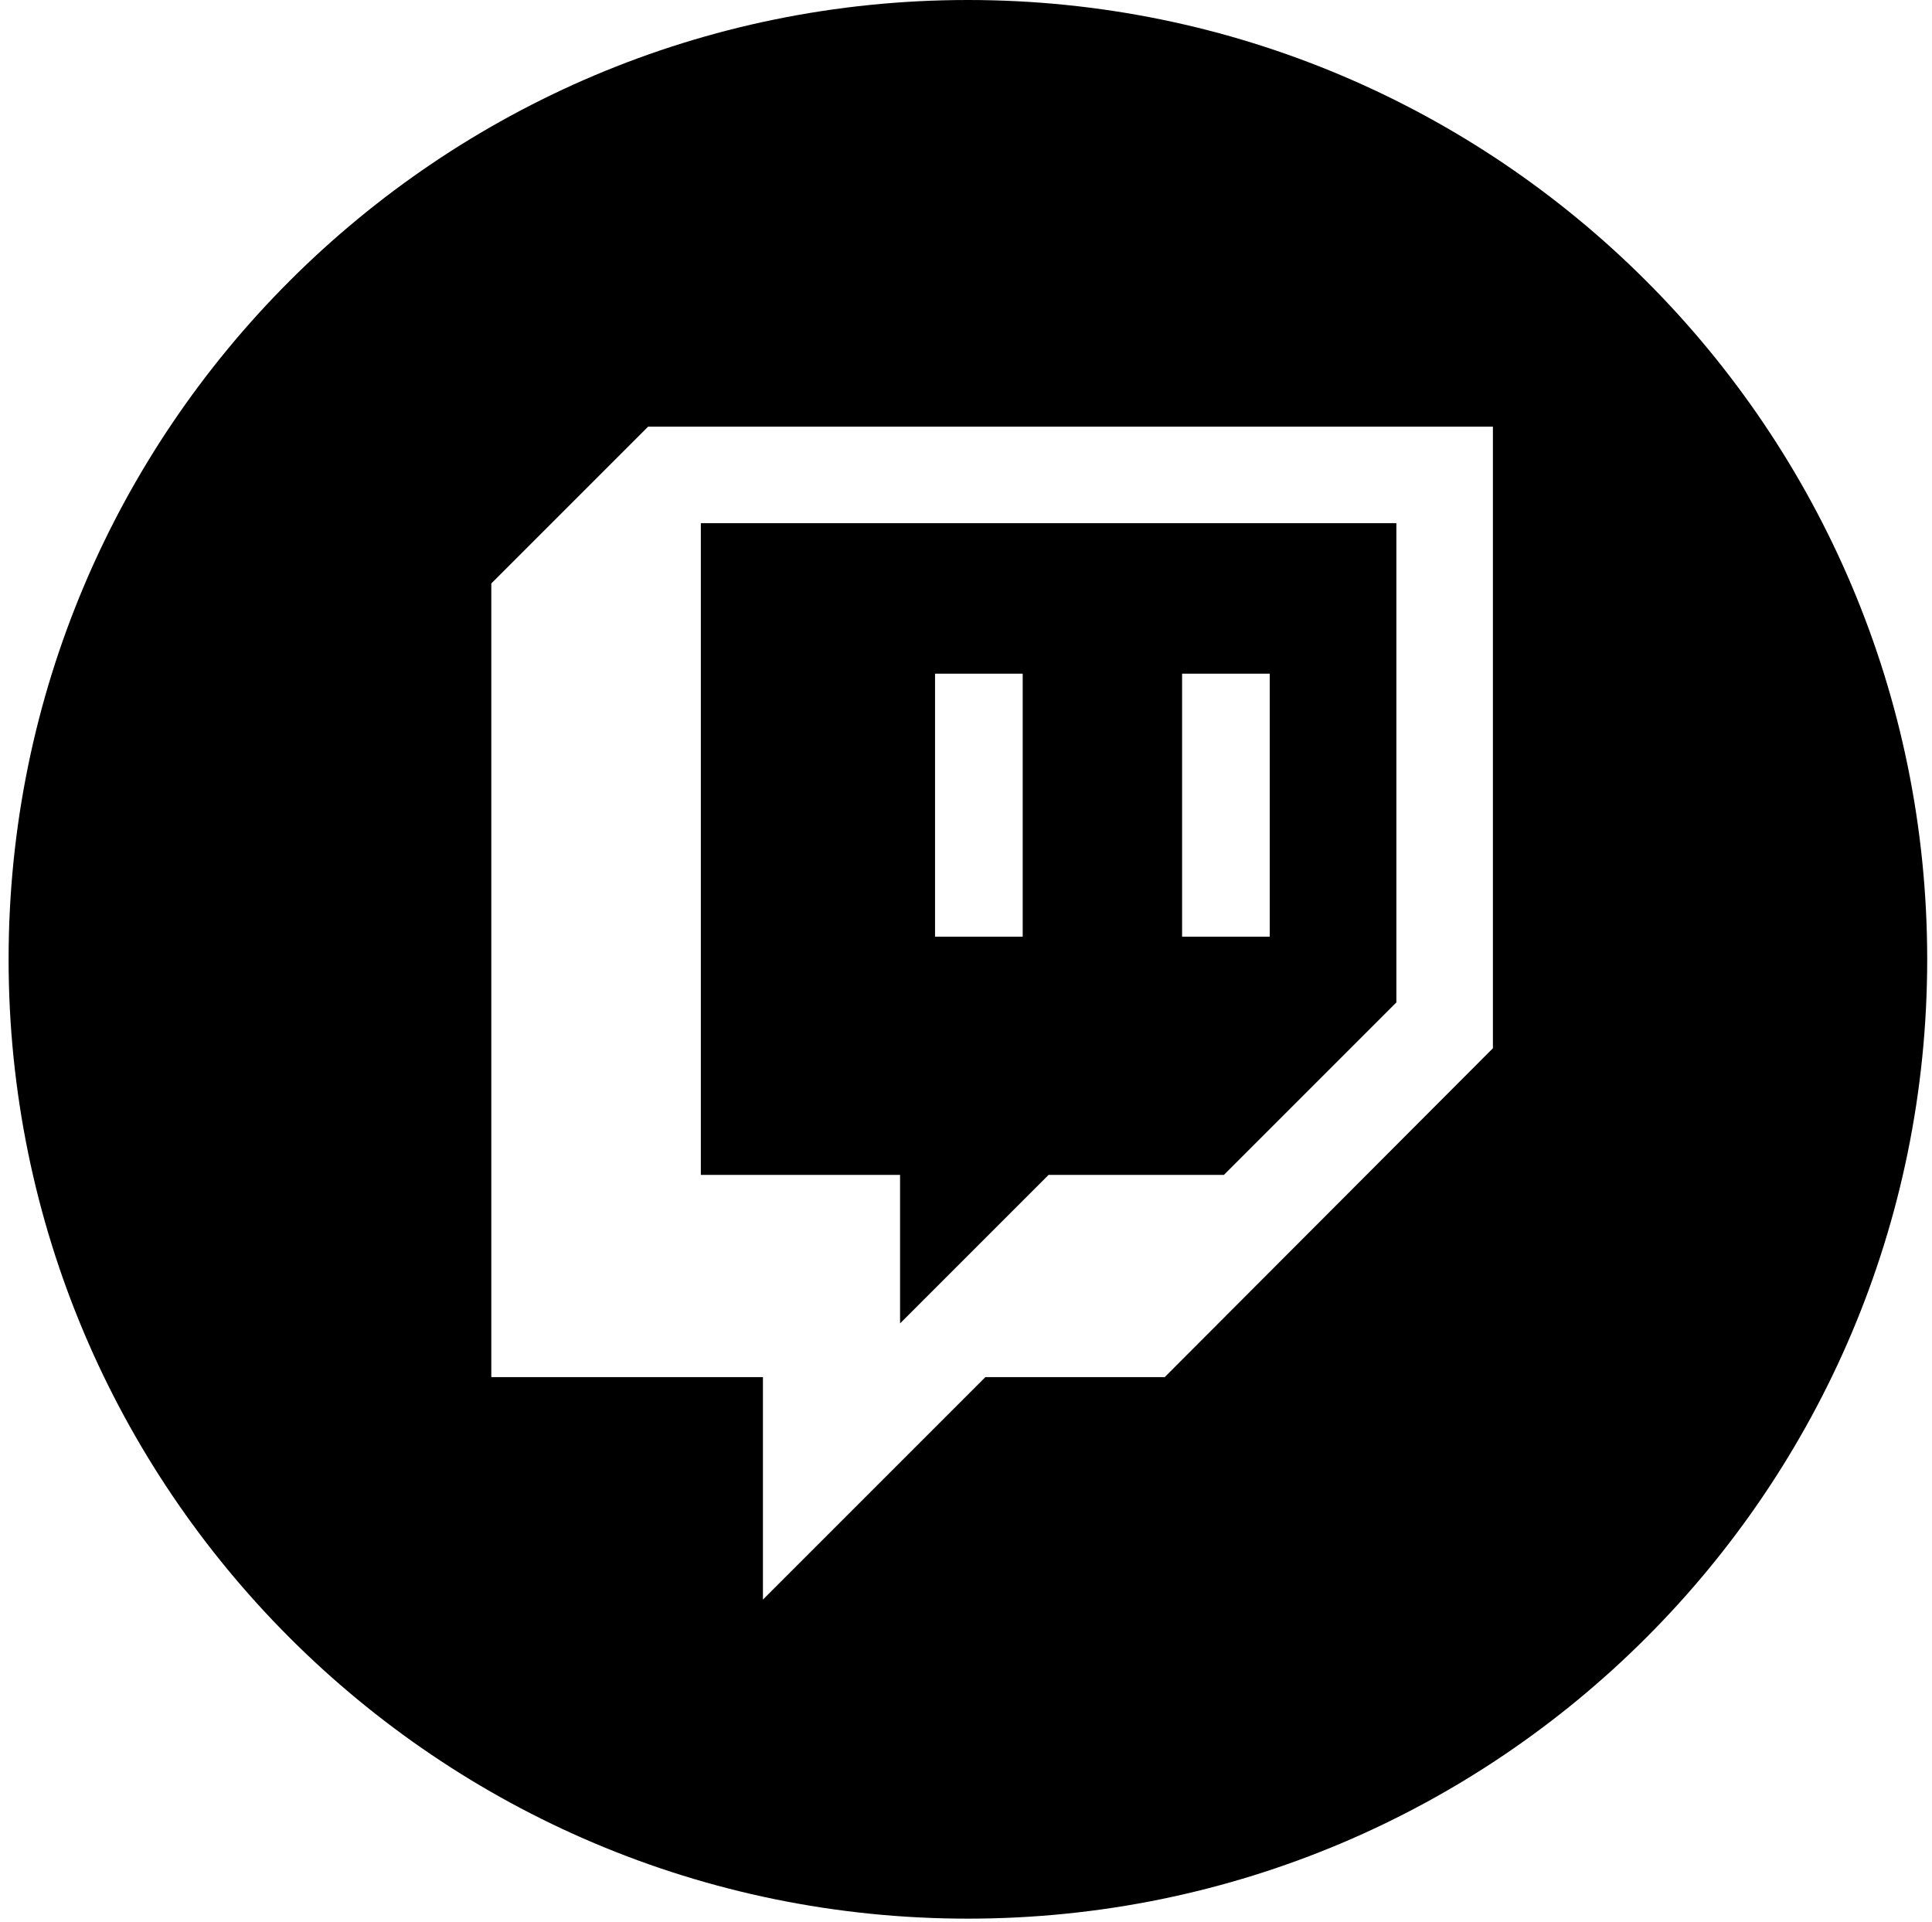 <svg width="198" height="197" viewBox="0 0 198 197" fill="none" xmlns="http://www.w3.org/2000/svg">
<path fill-rule="evenodd" clip-rule="evenodd" d="M0.881 98.314C0.881 44.017 44.898 0 99.195 0C153.492 0 197.508 44.017 197.508 98.314C197.508 152.611 153.492 196.627 99.195 196.627C44.898 196.627 0.881 152.611 0.881 98.314ZM66.424 43.722H153V107.428L119.367 141.129H100.99L78.189 163.93V141.129H50.351V59.794L66.424 43.722ZM71.825 120.404V53.614H143.107V102.729L125.431 120.404H107.67H107.463L107.316 120.551L92.243 135.624V120.904V120.404H91.743H71.825ZM95.827 69.042H104.811V95.994H95.827V69.042ZM130.13 69.042H121.146V95.994H130.13V69.042Z" fill="currentColor"/>
</svg>
